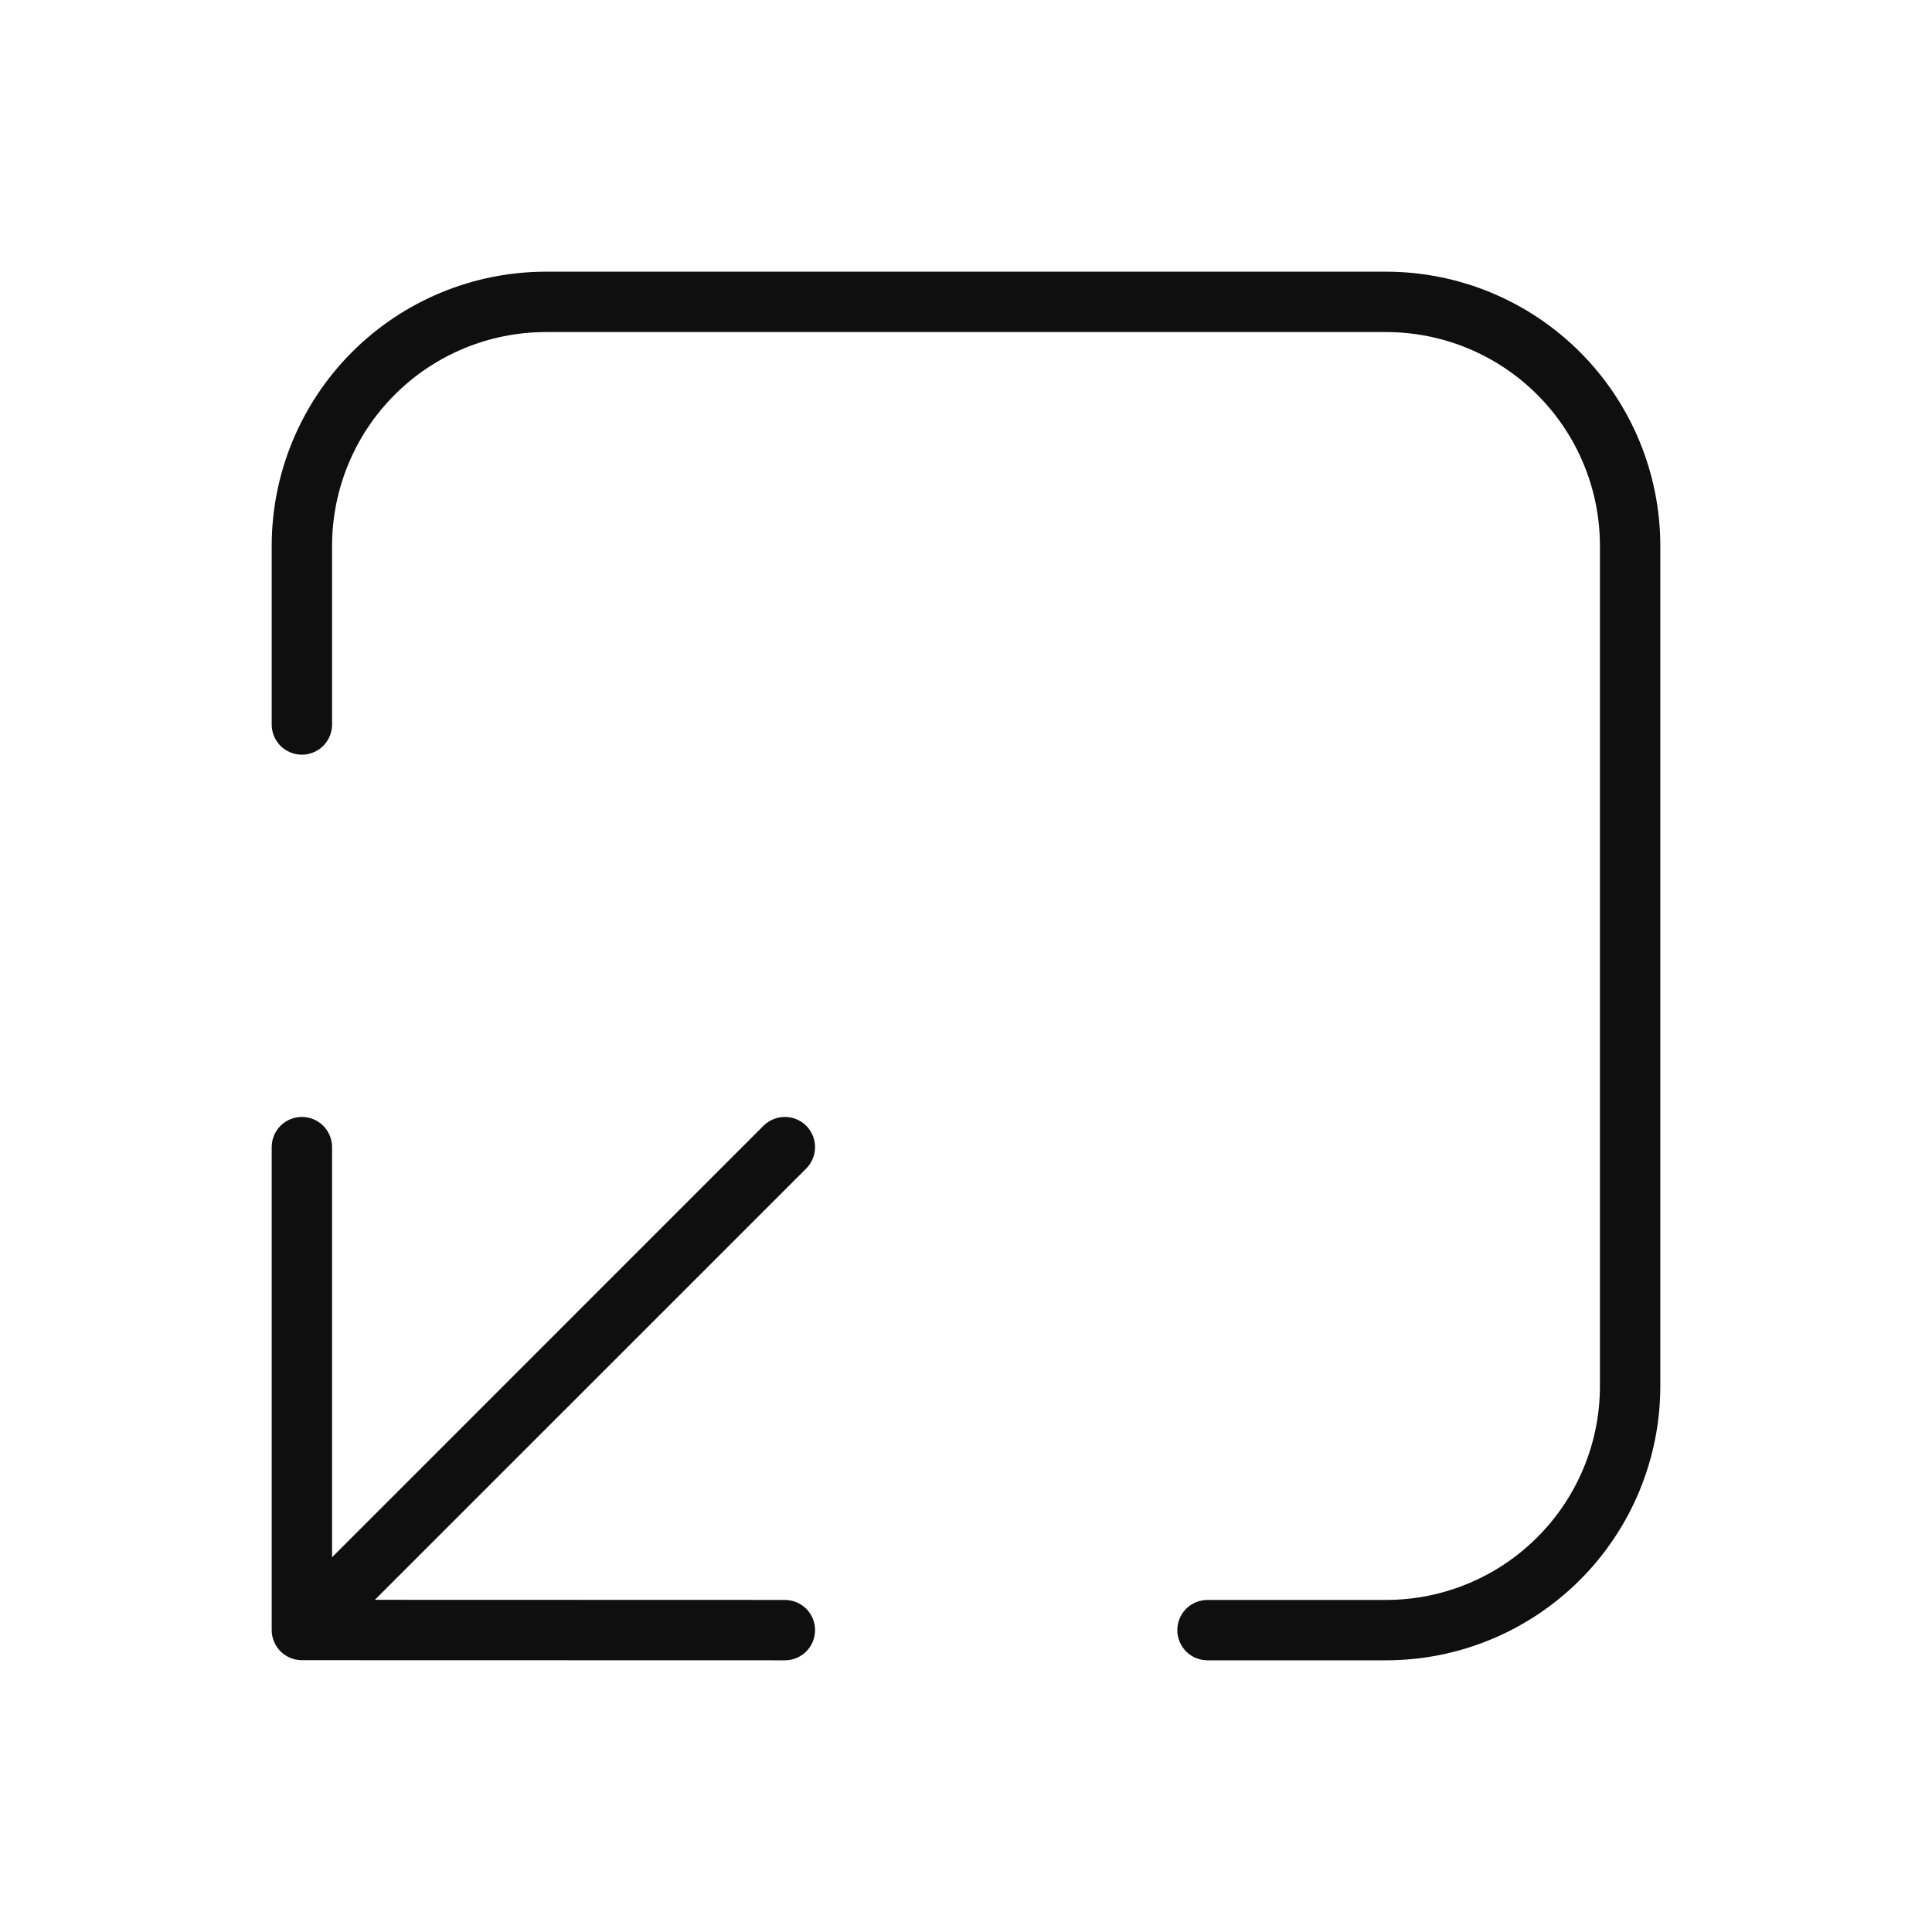 <svg width="32" height="32" viewBox="0 0 32 32" fill="none" xmlns="http://www.w3.org/2000/svg">
<path d="M22.961 4.5H9.039C7.836 4.501 6.682 4.98 5.831 5.831C4.98 6.682 4.501 7.836 4.5 9.039V12C4.5 12.133 4.553 12.26 4.646 12.354C4.74 12.447 4.867 12.5 5 12.5C5.133 12.5 5.26 12.447 5.354 12.354C5.447 12.26 5.5 12.133 5.5 12V9.039C5.501 8.101 5.874 7.201 6.538 6.538C7.201 5.874 8.101 5.501 9.039 5.5H22.961C23.899 5.501 24.799 5.874 25.462 6.538C26.126 7.201 26.499 8.101 26.5 9.039V22.961C26.499 23.899 26.126 24.799 25.462 25.462C24.799 26.126 23.899 26.499 22.961 26.5H20C19.867 26.5 19.74 26.553 19.646 26.646C19.553 26.74 19.5 26.867 19.5 27C19.5 27.133 19.553 27.26 19.646 27.354C19.74 27.447 19.867 27.5 20 27.5H22.961C24.164 27.499 25.318 27.02 26.169 26.169C27.02 25.318 27.499 24.164 27.5 22.961V9.039C27.499 7.836 27.02 6.682 26.169 5.831C25.318 4.98 24.164 4.501 22.961 4.5Z" fill="#0F0F0F"/>
<path d="M13.354 18.646C13.307 18.6 13.252 18.563 13.191 18.538C13.131 18.513 13.066 18.5 13 18.5C12.934 18.5 12.869 18.513 12.809 18.538C12.748 18.563 12.693 18.6 12.646 18.646L5.5 25.793V19C5.5 18.867 5.447 18.74 5.354 18.646C5.26 18.553 5.133 18.5 5 18.5C4.867 18.5 4.74 18.553 4.646 18.646C4.553 18.74 4.5 18.867 4.5 19V26.998C4.5 27.064 4.513 27.129 4.538 27.189C4.563 27.25 4.6 27.305 4.646 27.352C4.693 27.398 4.748 27.435 4.809 27.46C4.869 27.485 4.934 27.498 5 27.498L13 27.5C13.133 27.5 13.26 27.447 13.354 27.354C13.447 27.26 13.5 27.133 13.5 27C13.5 26.867 13.447 26.74 13.354 26.646C13.26 26.553 13.133 26.5 13 26.5L6.209 26.498L13.354 19.354C13.4 19.307 13.437 19.252 13.462 19.191C13.487 19.131 13.5 19.066 13.5 19C13.5 18.934 13.487 18.869 13.462 18.809C13.437 18.748 13.4 18.693 13.354 18.646Z" fill="#0F0F0F"/>
</svg>
